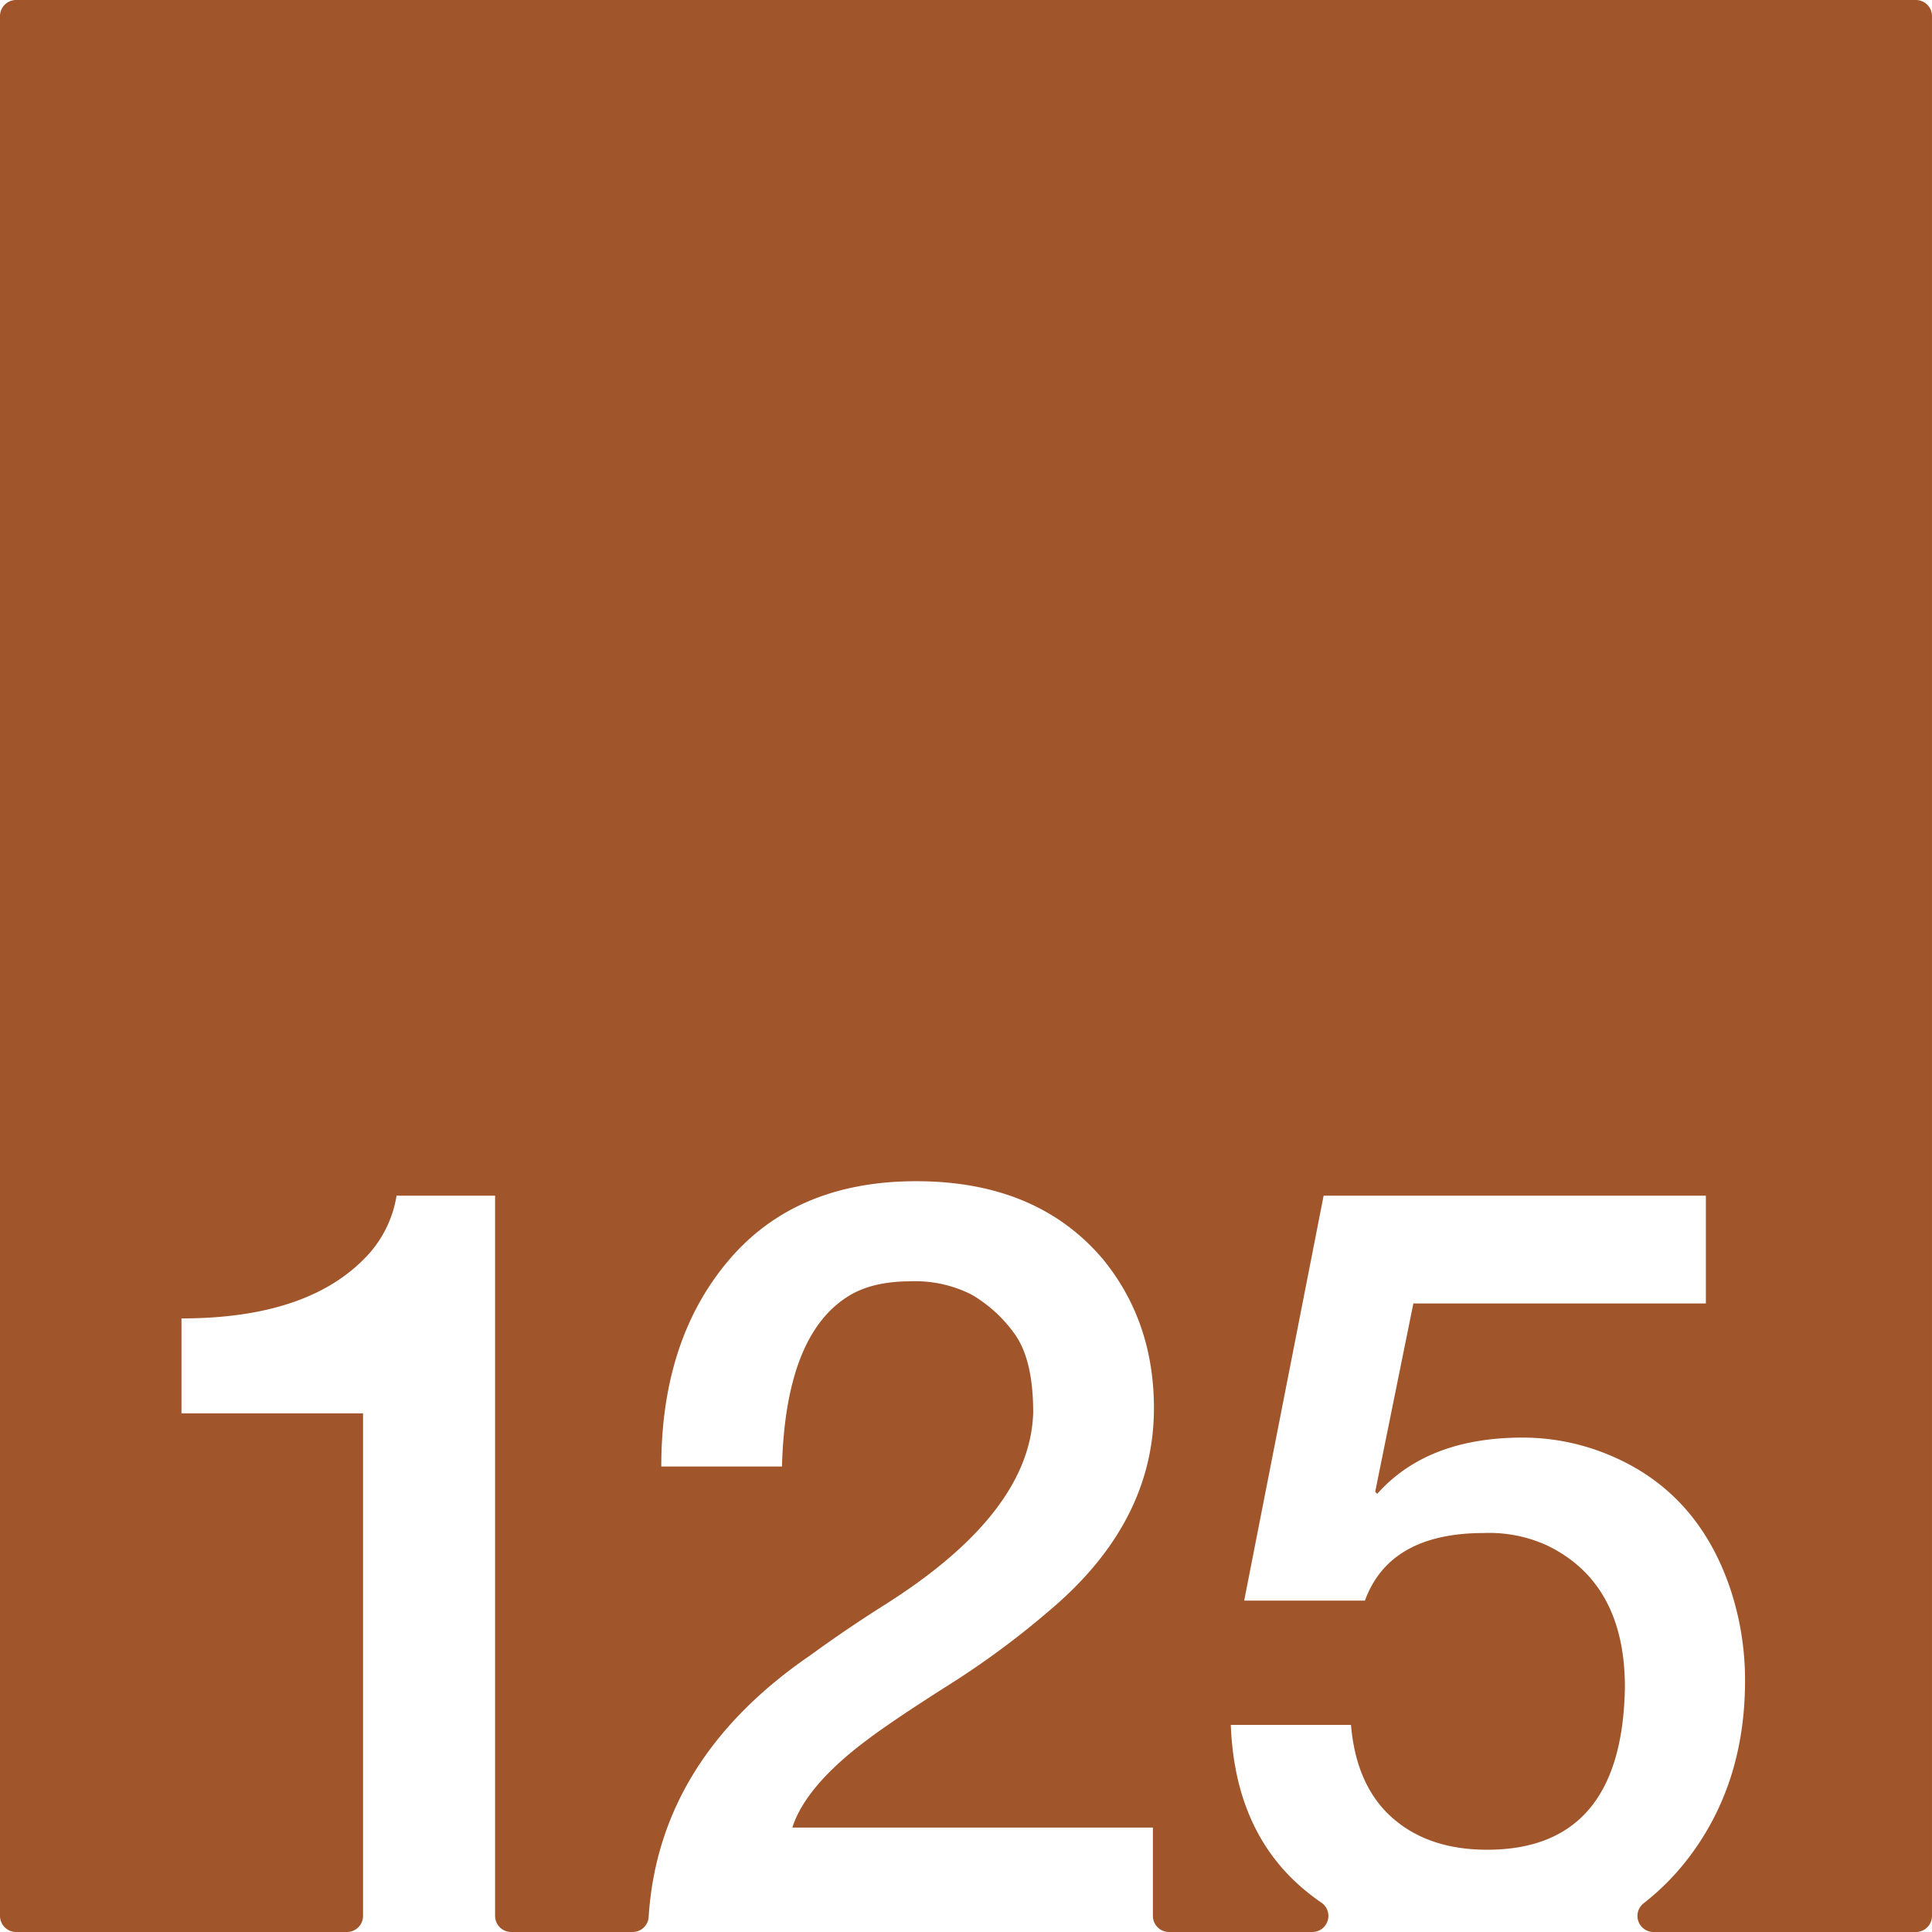 <svg xmlns="http://www.w3.org/2000/svg" width="120mm" height="120mm" viewBox="0 0 340.158 340.157">
  <g id="Zimmernummer">
      <g id="Z-03-125-R">
        <path fill="#A0552B" stroke="none" d="M337.323,0H2.834A2.834,2.834,0,0,0,0,2.834V337.323a2.834,2.834,0,0,0,2.834,2.834h58.25a2.834,2.834,0,0,0,2.835-2.834V248.839H31.95V232.128q22.887,0,33.149-11.534a20.3,20.3,0,0,0,4.723-10.081H87.169v126.81A2.834,2.834,0,0,0,90,340.157h21.382a2.821,2.821,0,0,0,2.821-2.633q1.774-27.793,28.472-46.09,6.356-4.632,13.259-8.992,25.521-16.164,25.975-33.785,0-9.264-3.27-13.8a24.428,24.428,0,0,0-7.538-6.9,21.822,21.822,0,0,0-10.807-2.361q-6.63,0-10.808,2.543-11.171,6.811-11.807,30.061H116.43q0-22.251,11.807-36.237T161.3,207.97q21.252,0,32.877,13.714,8.991,10.989,8.991,26.247,0,20.071-18.255,35.51a149.559,149.559,0,0,1-18.073,13.351q-9.447,5.994-14.168,9.536-10.809,8.085-13.169,15.44h63.483v15.555a2.834,2.834,0,0,0,2.835,2.834h25.229a2.829,2.829,0,0,0,1.628-5.147q-1.306-.9-2.537-1.89-12.716-10.263-13.441-29.426h21.161q.907,10.717,7.266,16.348t16.711,5.631q23.793,0,24.249-28.609,0-18.344-13.714-24.975a24.523,24.523,0,0,0-11.08-2.18q-16.62,0-20.98,11.9H219.057l13.987-71.294h67.3v18.981h-51.5l-6.72,33.15.363.363q8.808-9.9,25.611-9.9a39.505,39.505,0,0,1,15.712,3.27q14.986,6.45,20.707,22.977a50.871,50.871,0,0,1,2.725,16.53q0,18.71-10.535,31.969a43.191,43.191,0,0,1-7.34,7.259,2.83,2.83,0,0,0,1.772,5.045h46.182a2.835,2.835,0,0,0,2.835-2.835V2.834A2.834,2.834,0,0,0,337.323,0Z"/>
      </g>
    </g>
</svg>
